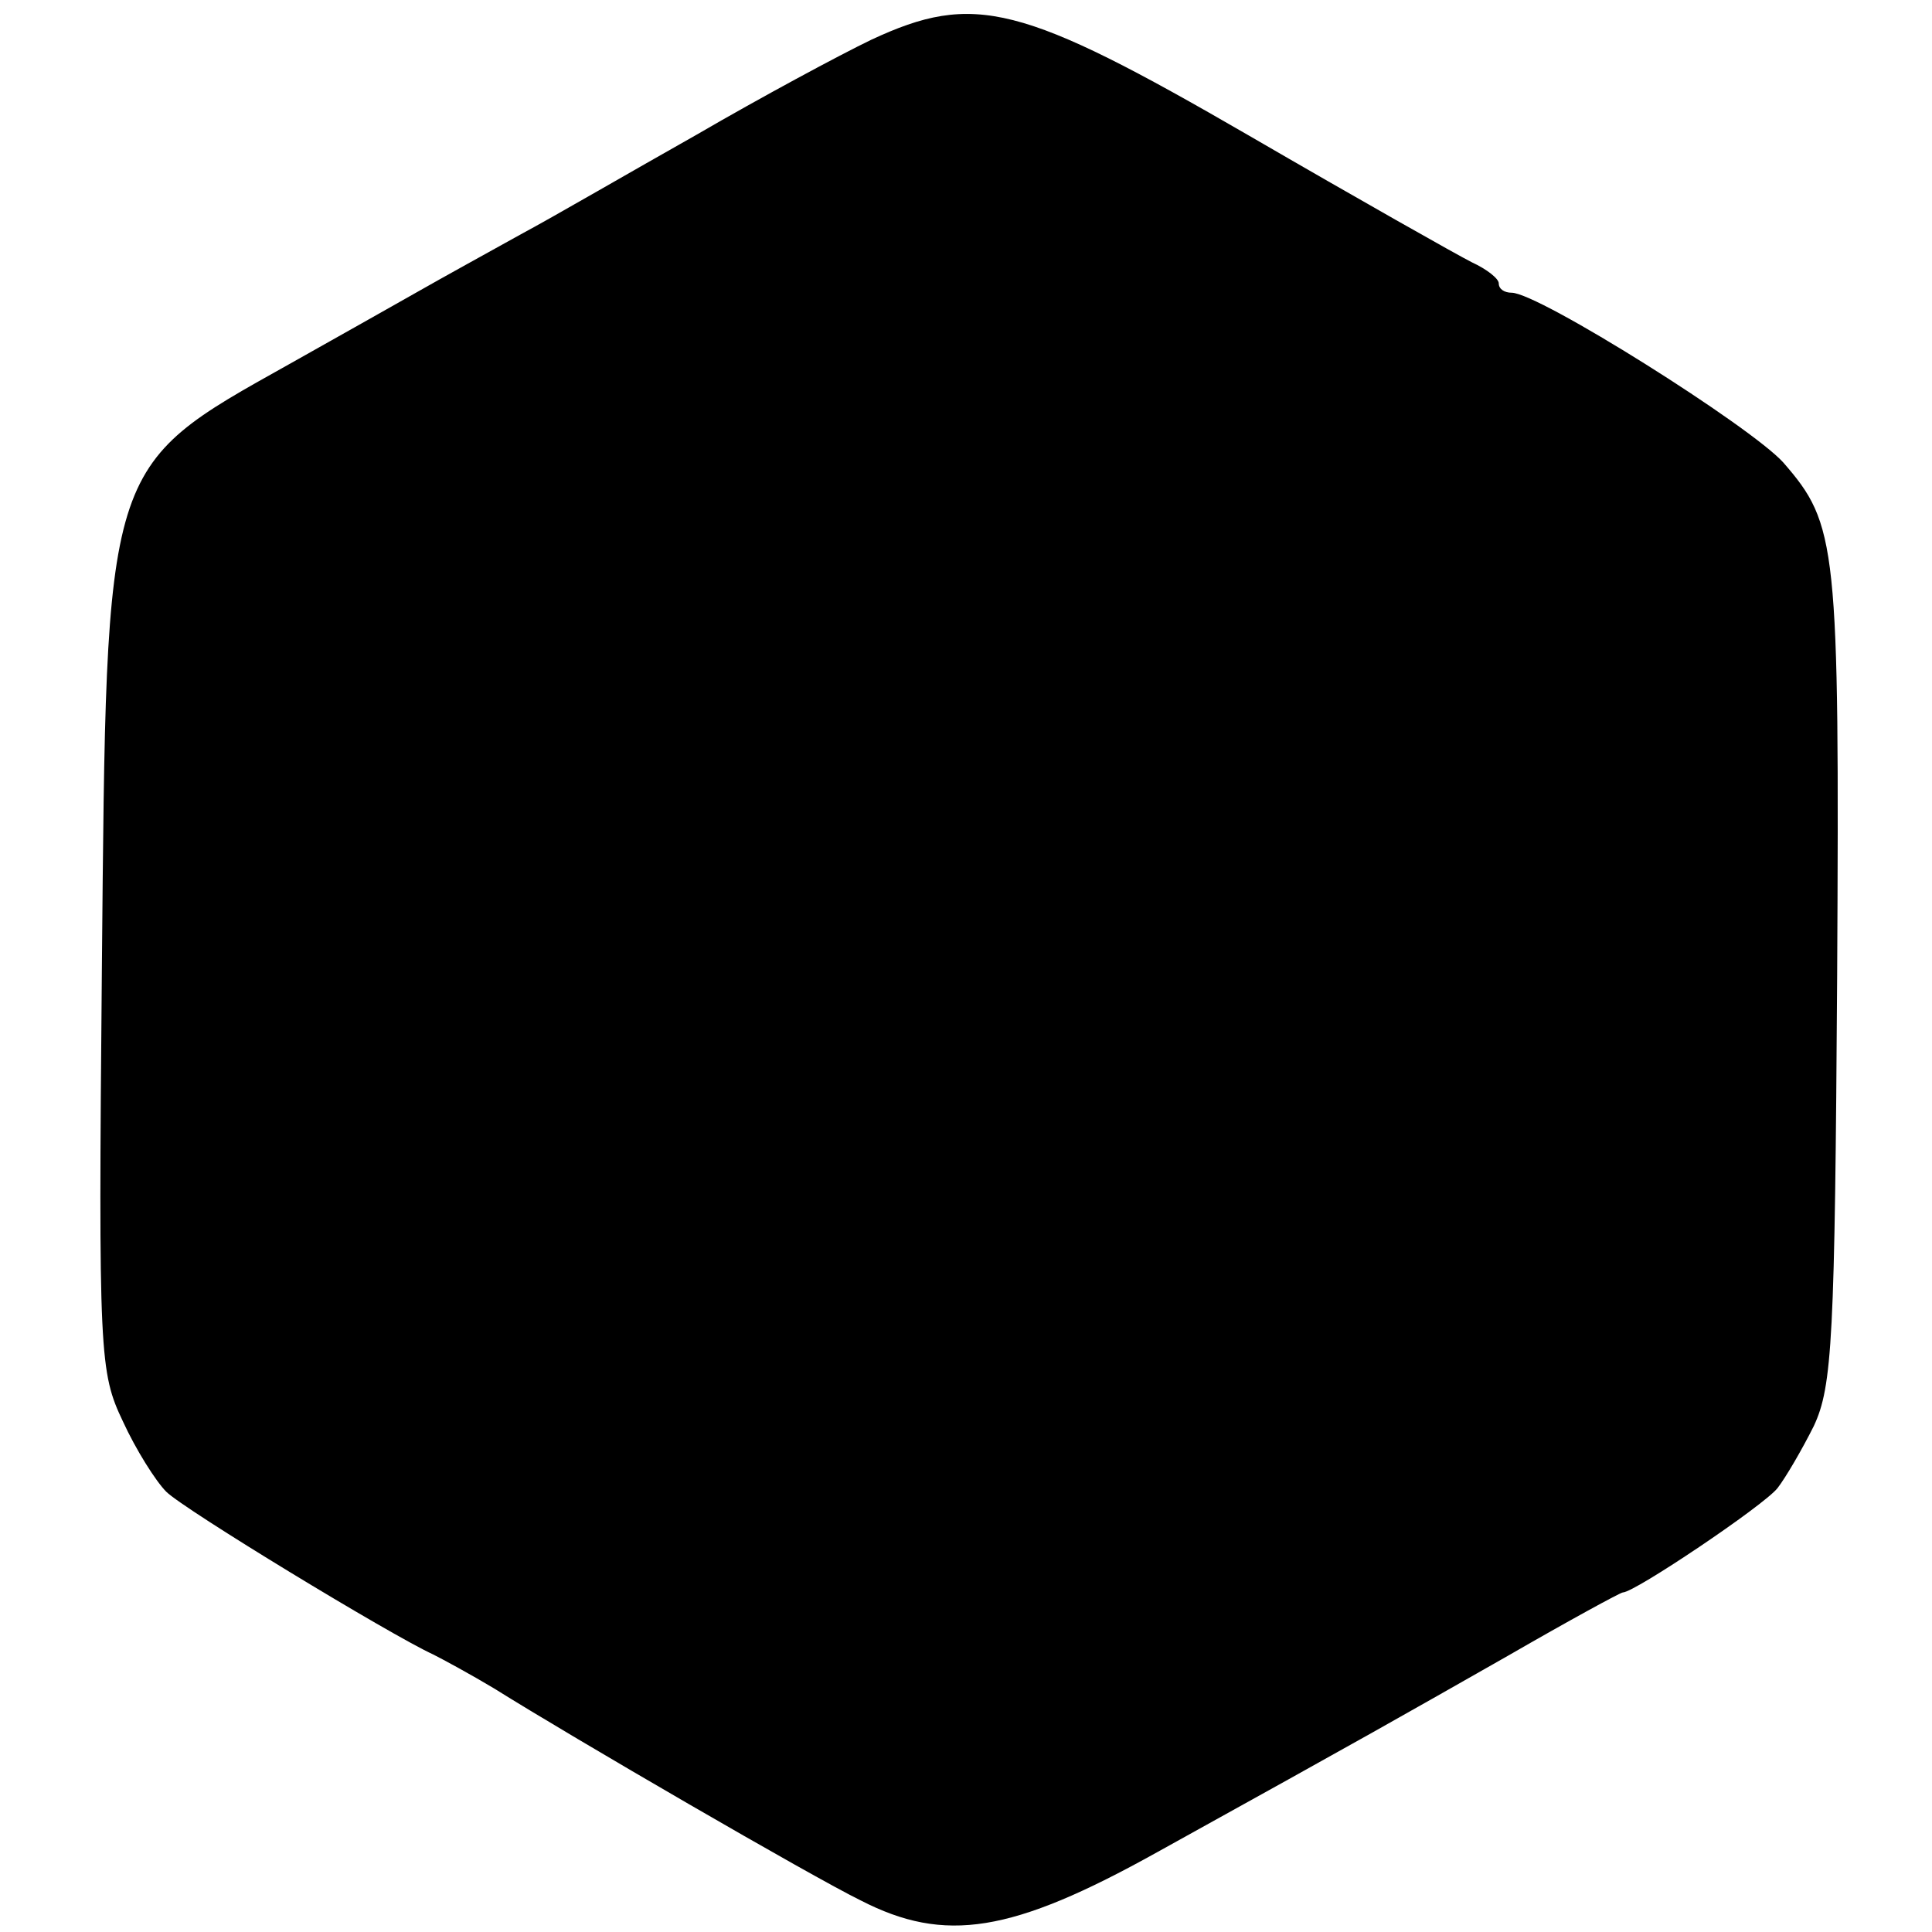 <?xml version="1.0" standalone="no"?>
<!DOCTYPE svg PUBLIC "-//W3C//DTD SVG 20010904//EN"
 "http://www.w3.org/TR/2001/REC-SVG-20010904/DTD/svg10.dtd">
<svg version="1.0" xmlns="http://www.w3.org/2000/svg"
 width="165pt" height="165pt" viewBox="0 0 165 165"
 preserveAspectRatio="xMidYMid meet">
<g transform="translate(0,165) scale(0.1,-0.1)"
fill="#000000" stroke="none">
<path d="M744 1616 c-27 -13 -94 -49 -149 -81 -55 -31 -122 -70 -150 -85 -27
-15 -67 -37 -88 -49 -21 -12 -71 -40 -110 -62 -159 -89 -156 -82 -160 -517 -3
-330 -2 -344 18 -386 11 -24 28 -51 37 -60 15 -15 191 -122 228 -139 8 -4 32
-17 52 -29 67 -42 272 -161 313 -181 72 -37 129 -28 253 41 186 103 205 114
300 168 52 30 96 54 98 54 10 0 120 74 132 89 7 9 21 33 31 53 16 34 18 75 20
385 2 369 0 385 -46 438 -28 31 -209 145 -232 145 -6 0 -11 3 -11 8 0 4 -10
12 -23 18 -12 6 -97 54 -190 108 -195 113 -235 123 -323 82z"/>
</g>
</svg>

